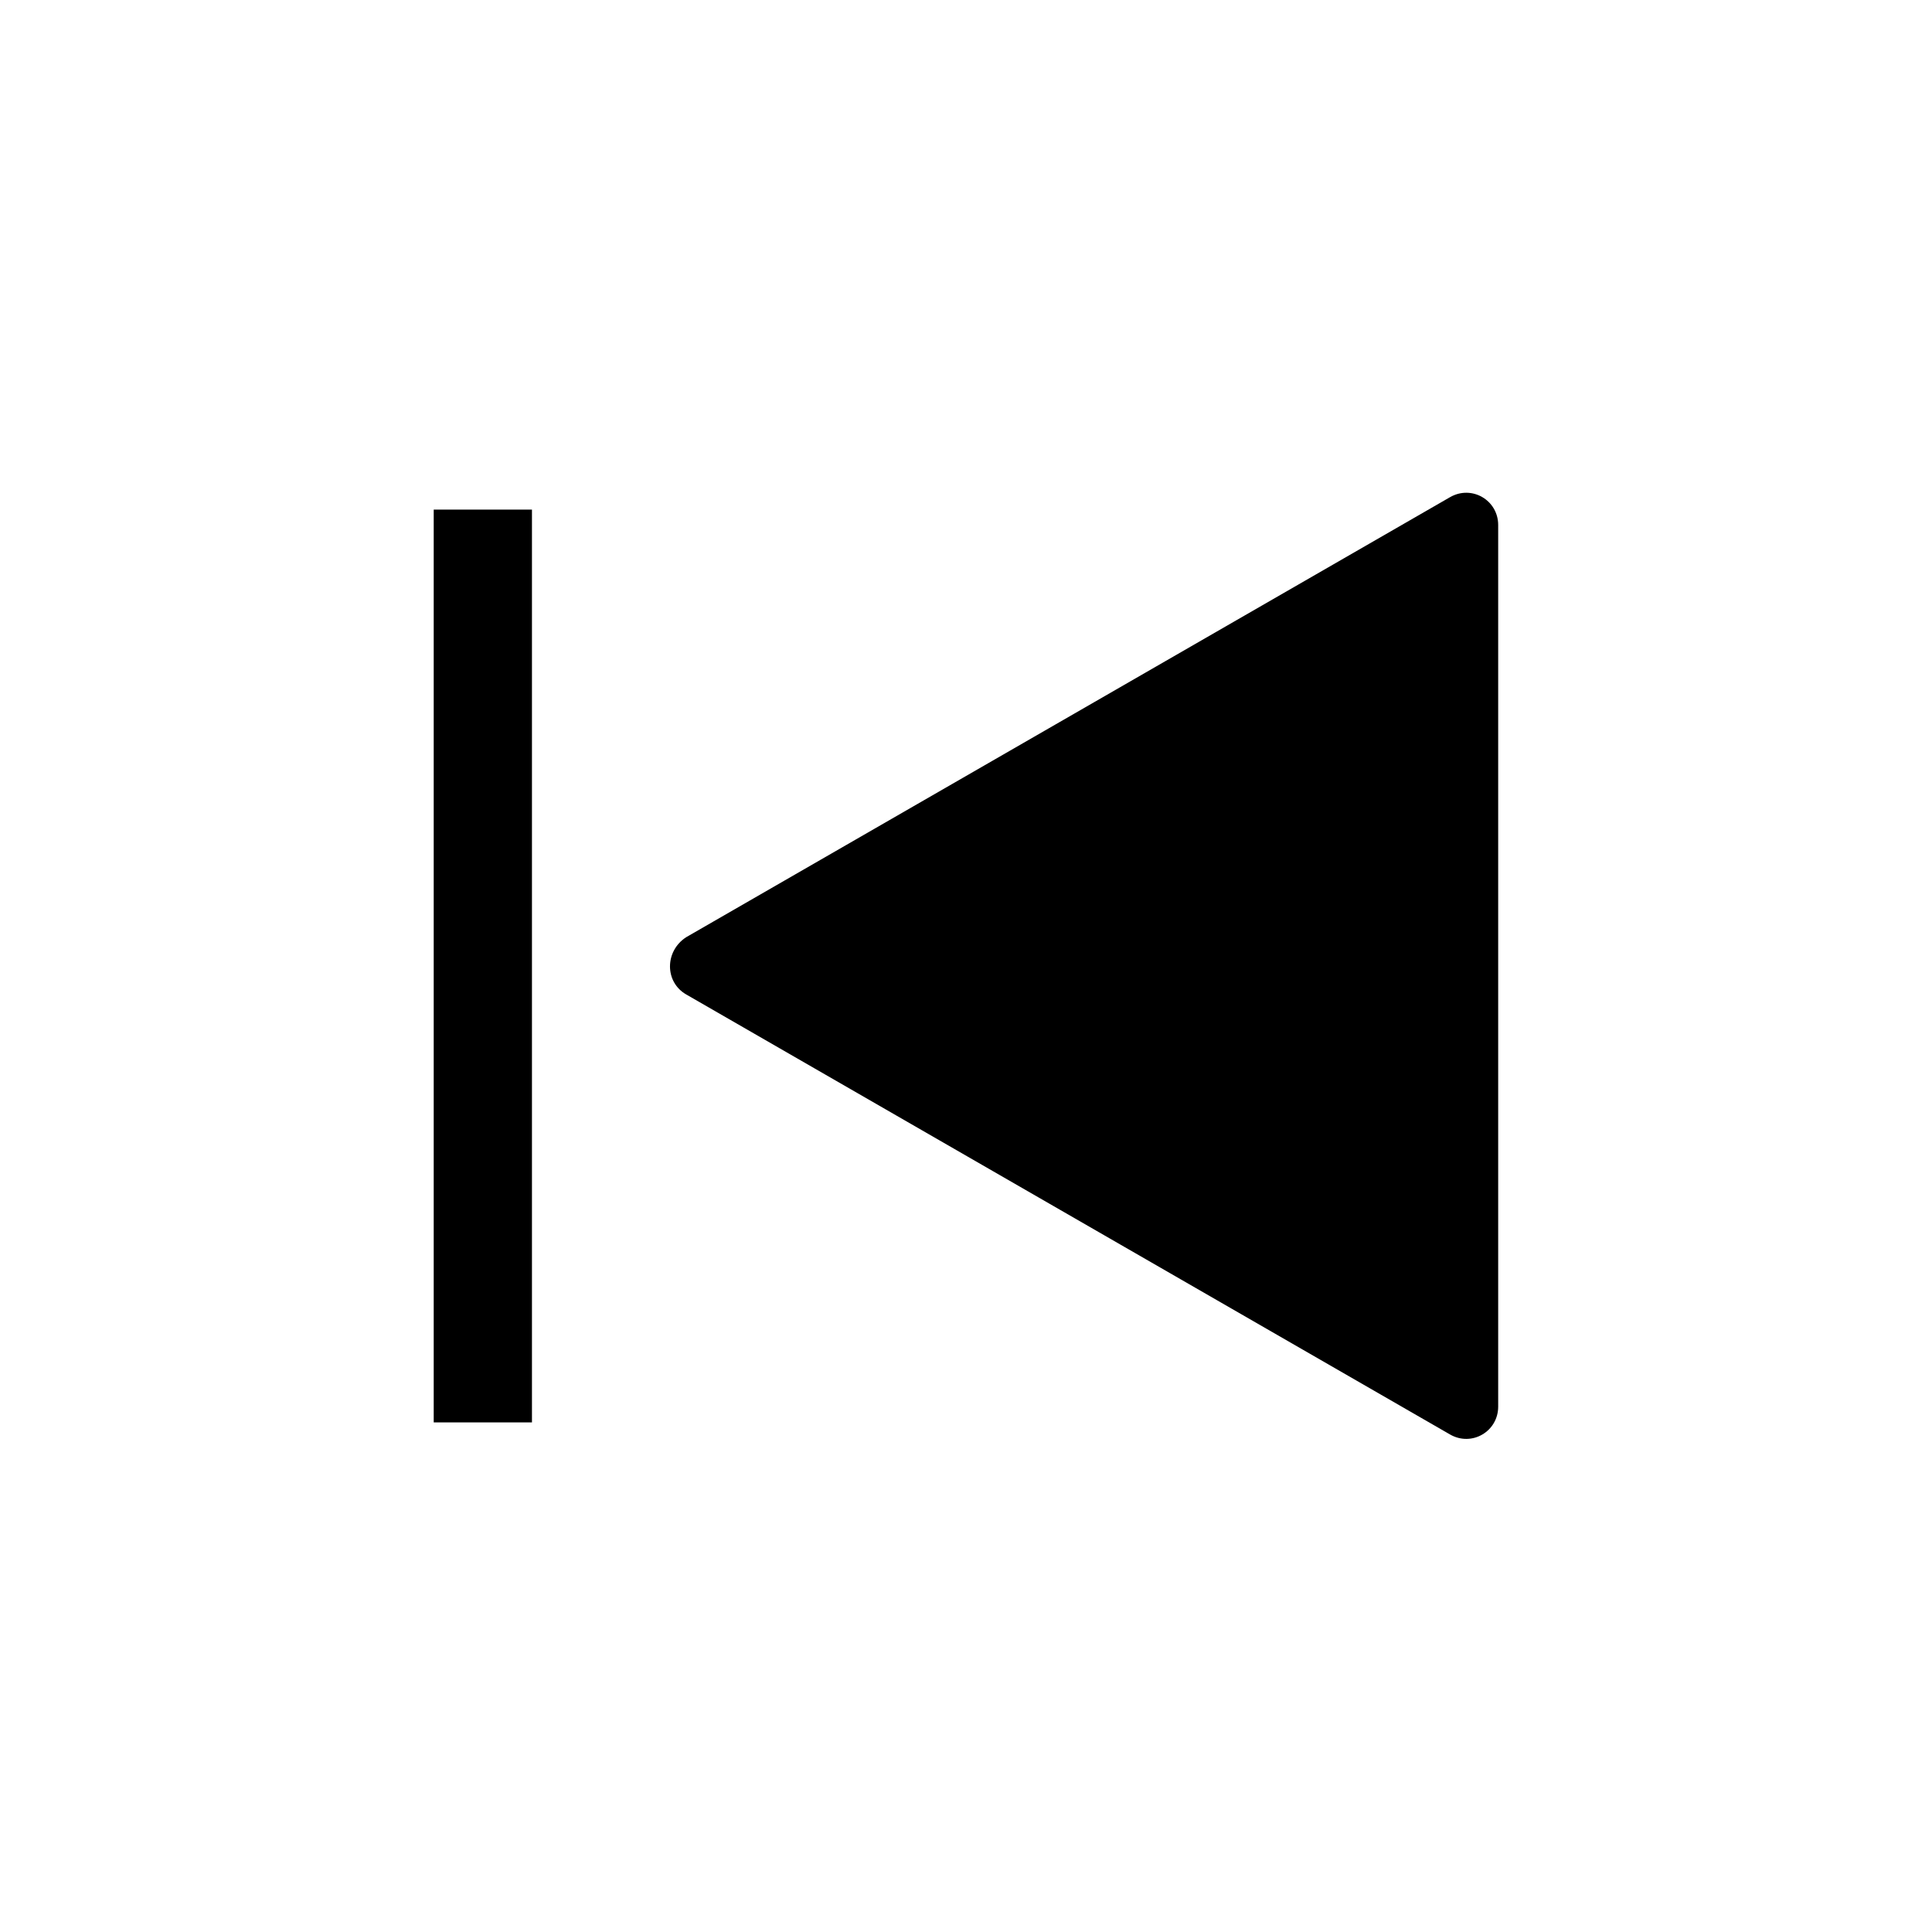 <?xml version="1.0" encoding="UTF-8" standalone="no"?>
<!-- Generator: Adobe Illustrator 24.0.1, SVG Export Plug-In . SVG Version: 6.00 Build 0)  -->

<svg
   xmlns:dc="http://purl.org/dc/elements/1.1/"
   xmlns:cc="http://creativecommons.org/ns#"
   xmlns:rdf="http://www.w3.org/1999/02/22-rdf-syntax-ns#"
   xmlns:svg="http://www.w3.org/2000/svg"
   xmlns="http://www.w3.org/2000/svg"
   xmlns:sodipodi="http://sodipodi.sourceforge.net/DTD/sodipodi-0.dtd"
   xmlns:inkscape="http://www.inkscape.org/namespaces/inkscape"
   version="1.1"
   id="Calque_1"
   x="0px"
   y="0px"
   viewBox="0 0 100 100"
   style="enable-background:new 0 0 100 100;"
   xml:space="preserve"
   sodipodi:docname="previous.svg"
   inkscape:version="0.92.4 (5da689c313, 2019-01-14)"><defs
   id="defs9" /><sodipodi:namedview
   pagecolor="#ffffff"
   bordercolor="#666666"
   borderopacity="1"
   objecttolerance="10"
   gridtolerance="10"
   guidetolerance="10"
   inkscape:pageopacity="0"
   inkscape:pageshadow="2"
   inkscape:window-width="1920"
   inkscape:window-height="1016"
   id="namedview7"
   showgrid="false"
   showguides="false"
   inkscape:zoom="4.72"
   inkscape:cx="75.470382"
   inkscape:cy="72.161428"
   inkscape:window-x="0"
   inkscape:window-y="27"
   inkscape:window-maximized="1"
   inkscape:current-layer="g828" />

<g
   id="g828"
   transform="translate(0,0.106)"><g
     id="g862"
     transform="translate(-6.122,-0.106)"><g
       transform="rotate(-180,56.122,50)"
       id="g852"><g
         transform="matrix(0.802,0,0,0.802,7.163,9.869)"
         id="g4">
	<g
   id="g855"><path
     d="M 79.1,48.2 29.8,19.8 C 28.4,19 26.7,20 26.7,21.6 v 56.9 c 0,1.6 1.7,2.6 3.1,1.8 L 79.1,51.9 c 1.4,-0.9 1.4,-2.9 0,-3.7 z"
     id="path2"
     inkscape:connector-curvature="0" /></g>
</g><rect
         transform="scale(1,-1)"
         y="-73.623"
         x="78.588"
         height="47.246"
         width="5.085"
         id="rect818"
         style="opacity:1;vector-effect:none;fill:#000000;fill-opacity:1;fill-rule:evenodd;stroke:none;stroke-width:2.278;stroke-linecap:round;stroke-linejoin:round;stroke-miterlimit:4;stroke-dasharray:none;stroke-dashoffset:0;stroke-opacity:1;paint-order:normal" /></g></g></g></svg>